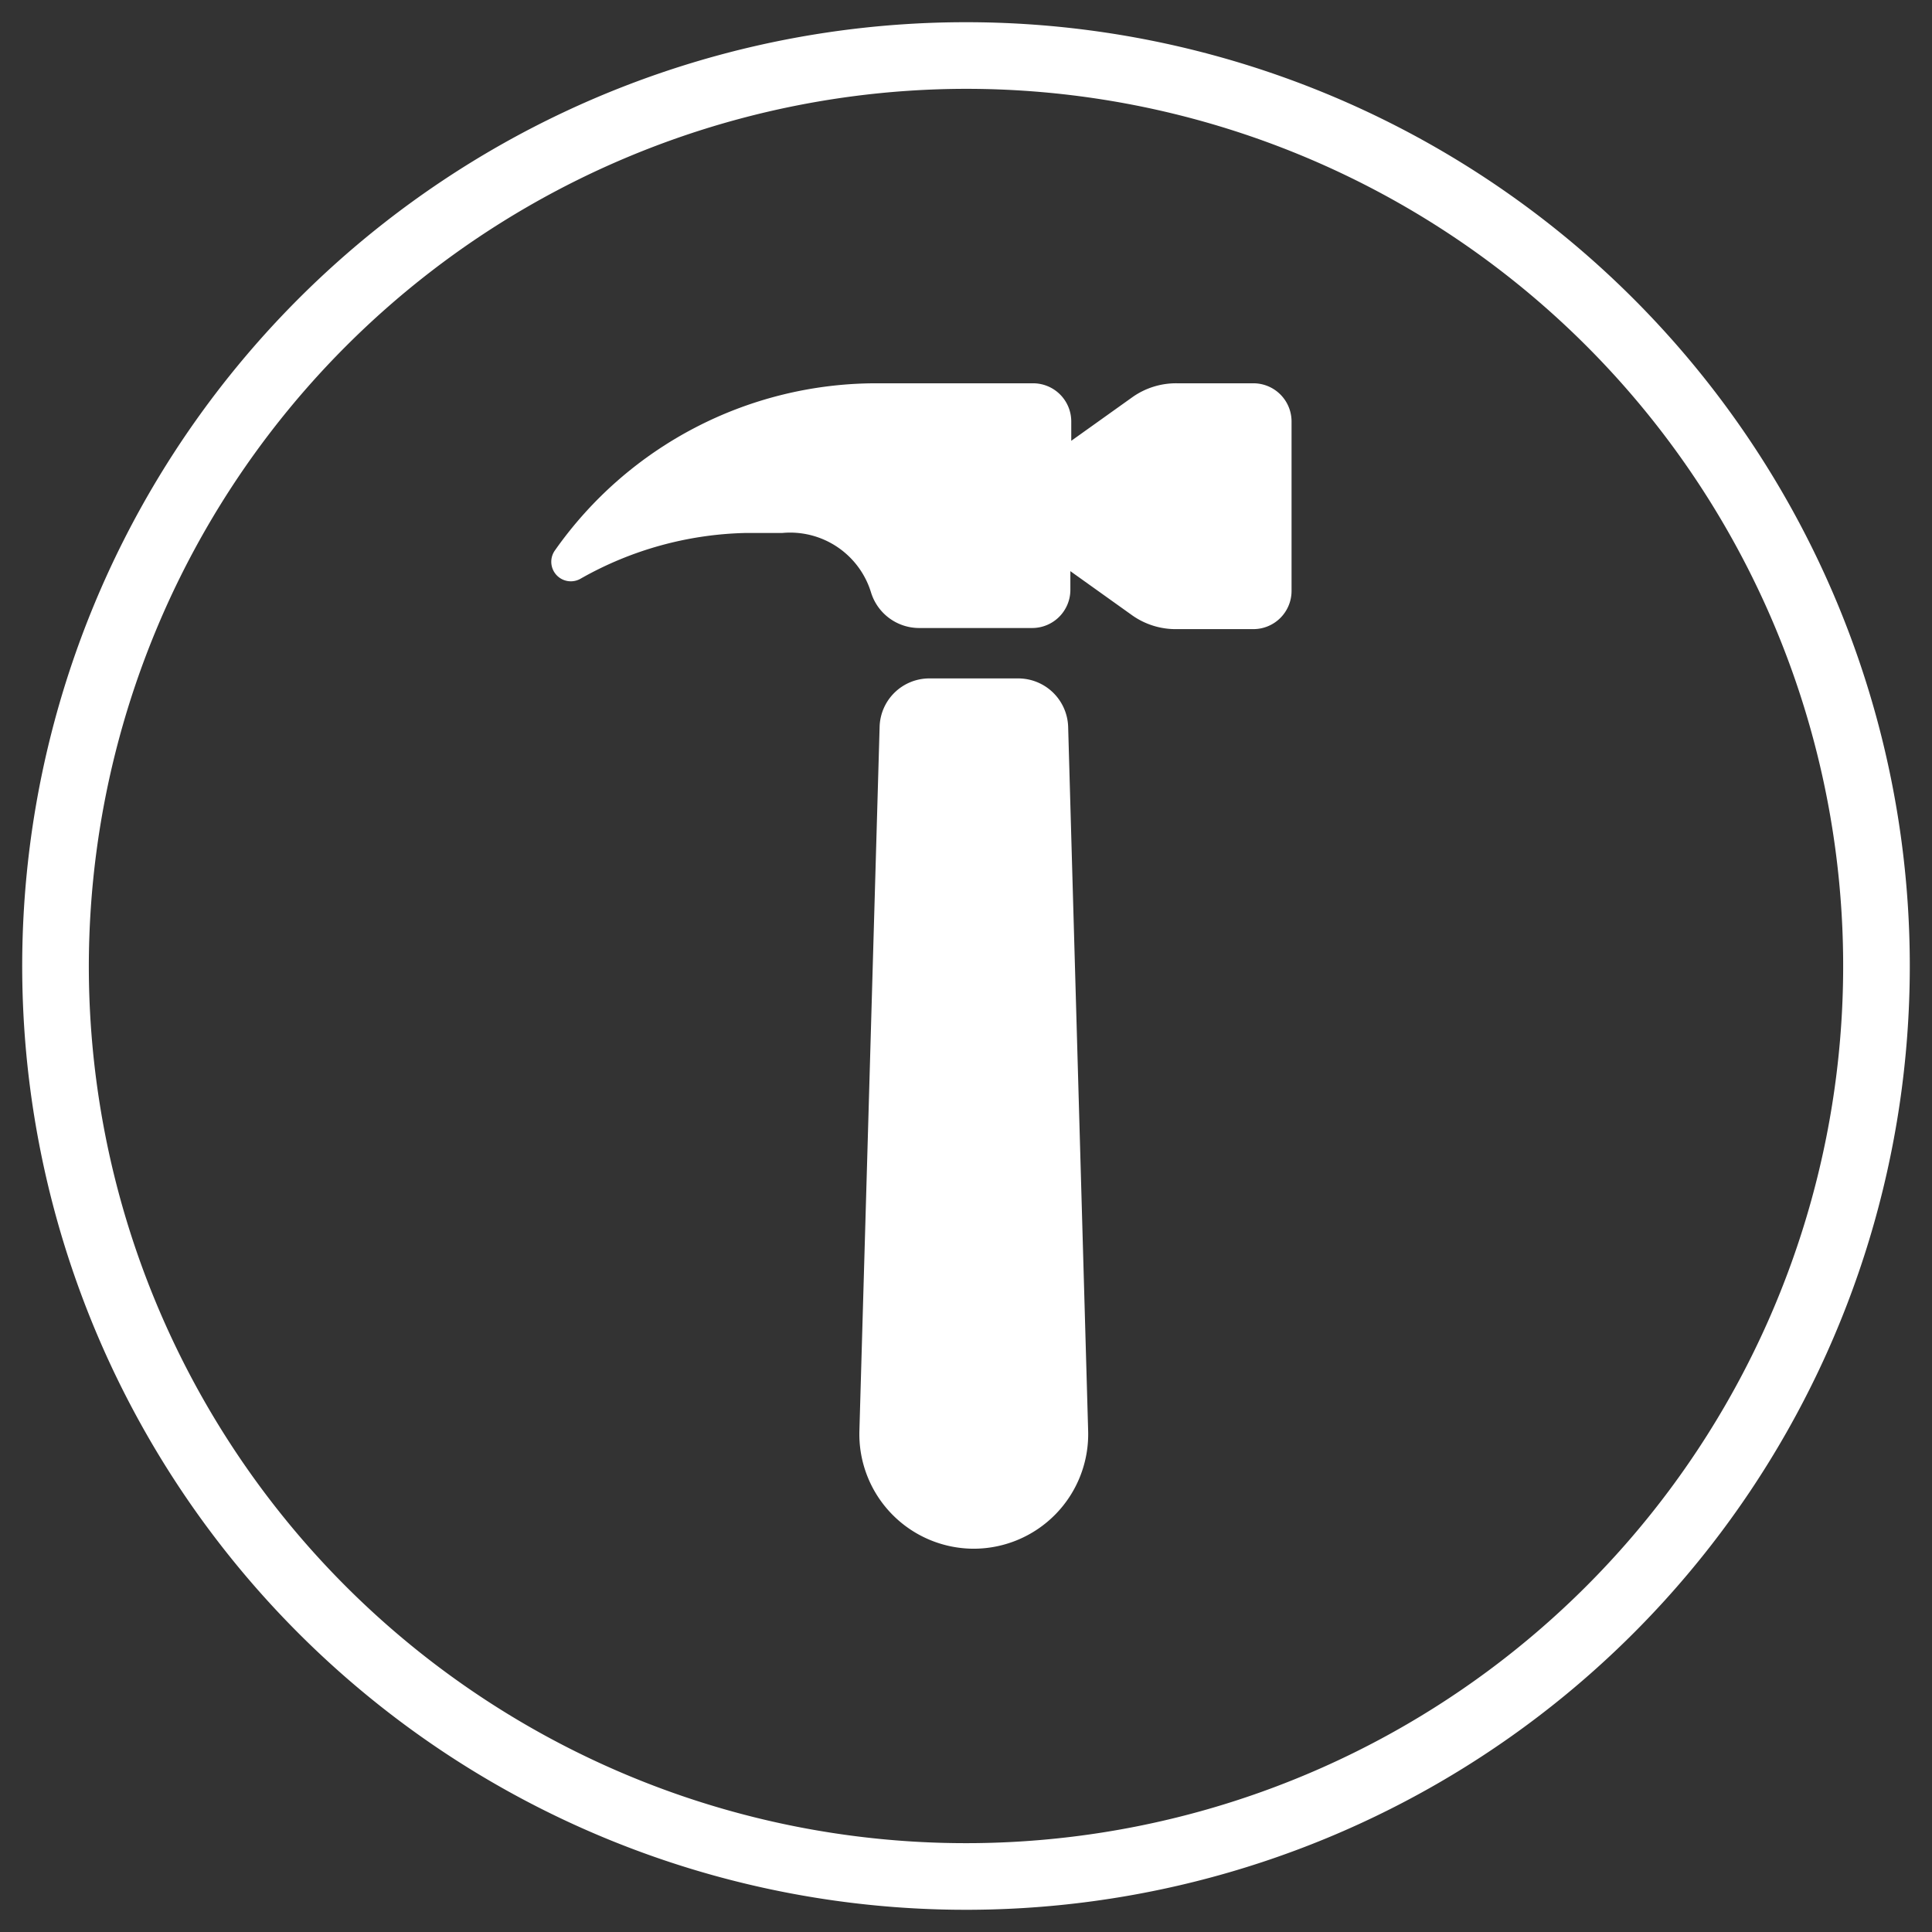 <svg id="Calque_1" data-name="Calque 1" xmlns="http://www.w3.org/2000/svg" viewBox="0 0 87 87"><rect x="0" y="0" width="87" height="87" fill="#333333" stroke="none"/><path d="M43.5,4A39.5,39.5,0,1,1,4,43.5,39.55,39.55,0,0,1,43.5,4m0-3A42.5,42.5,0,1,0,86,43.5,42.5,42.5,0,0,0,43.5,1Z" fill="#fff"/><path d="M43.8,69.74h0A5.16,5.16,0,0,0,49,64.42l-.9-31.69a2.25,2.25,0,0,0-2.25-2.18h-4a2.24,2.24,0,0,0-2.24,2.18l-.91,31.69A5.16,5.16,0,0,0,43.8,69.74Z" fill="#fff"/><path d="M26.16,26.05A.88.88,0,0,1,25,24.77a17.69,17.69,0,0,1,14.47-7.51h7.05A1.72,1.72,0,0,1,48.24,19v.85L51,17.88a3.4,3.4,0,0,1,2-.62h3.46A1.72,1.72,0,0,1,58.16,19v7.62a1.72,1.72,0,0,1-1.71,1.71H53a3.39,3.39,0,0,1-2-.61l-2.8-2v.85a1.72,1.72,0,0,1-1.71,1.71H41.38a2.27,2.27,0,0,1-2.15-1.58,3.81,3.81,0,0,0-4-2.7H33.58A15.75,15.75,0,0,0,26.16,26.05Z" fill="#fff"/></svg>